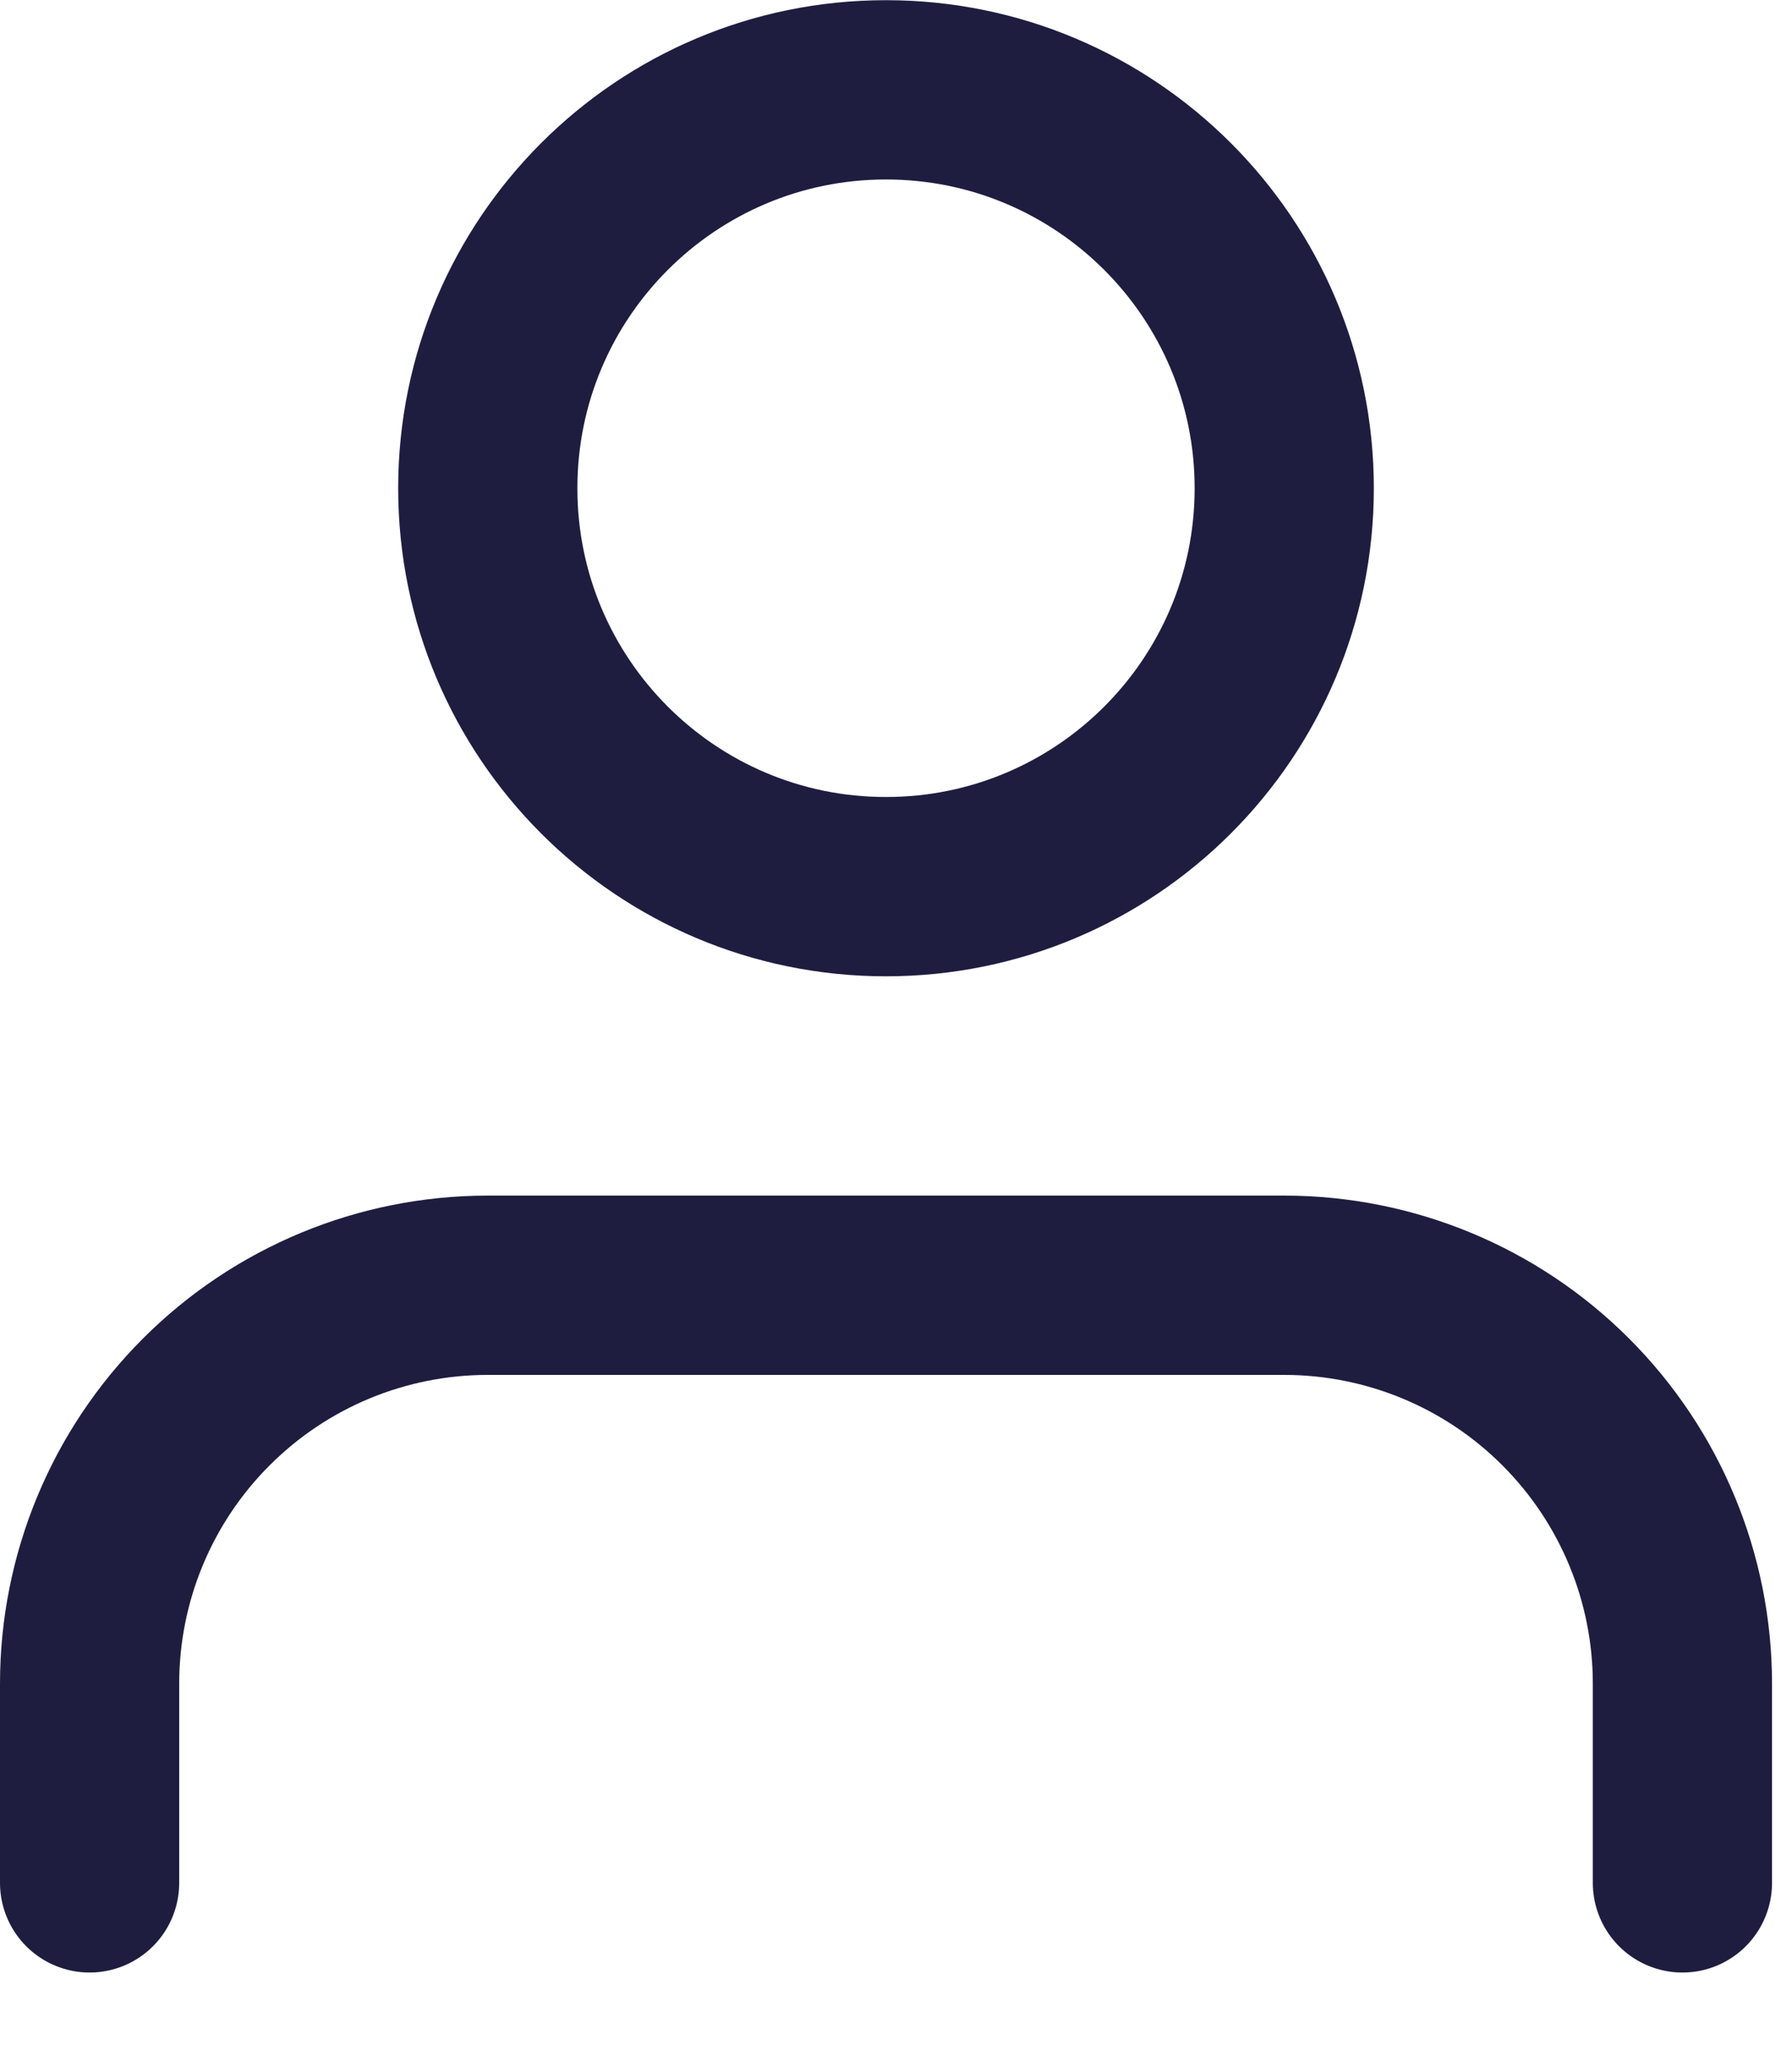 <svg width="20" height="23" viewBox="0 0 20 23" fill="none" xmlns="http://www.w3.org/2000/svg">
<path d="M18.777 21.002V18.78C18.777 17.601 18.308 16.471 17.475 15.638C16.642 14.804 15.511 14.336 14.332 14.336H5.444C4.265 14.336 3.135 14.804 2.302 15.638C1.468 16.471 1 17.601 1 18.78V21.002" stroke="#1E1D40" stroke-width="2" stroke-linecap="round" stroke-linejoin="round"/>
<path d="M9.888 9.89C12.343 9.89 14.333 7.901 14.333 5.446C14.333 2.992 12.343 1.002 9.888 1.002C7.434 1.002 5.444 2.992 5.444 5.446C5.444 7.901 7.434 9.89 9.888 9.89Z" stroke="#1E1D40" stroke-width="2" stroke-linecap="round" stroke-linejoin="round"/>
</svg>
